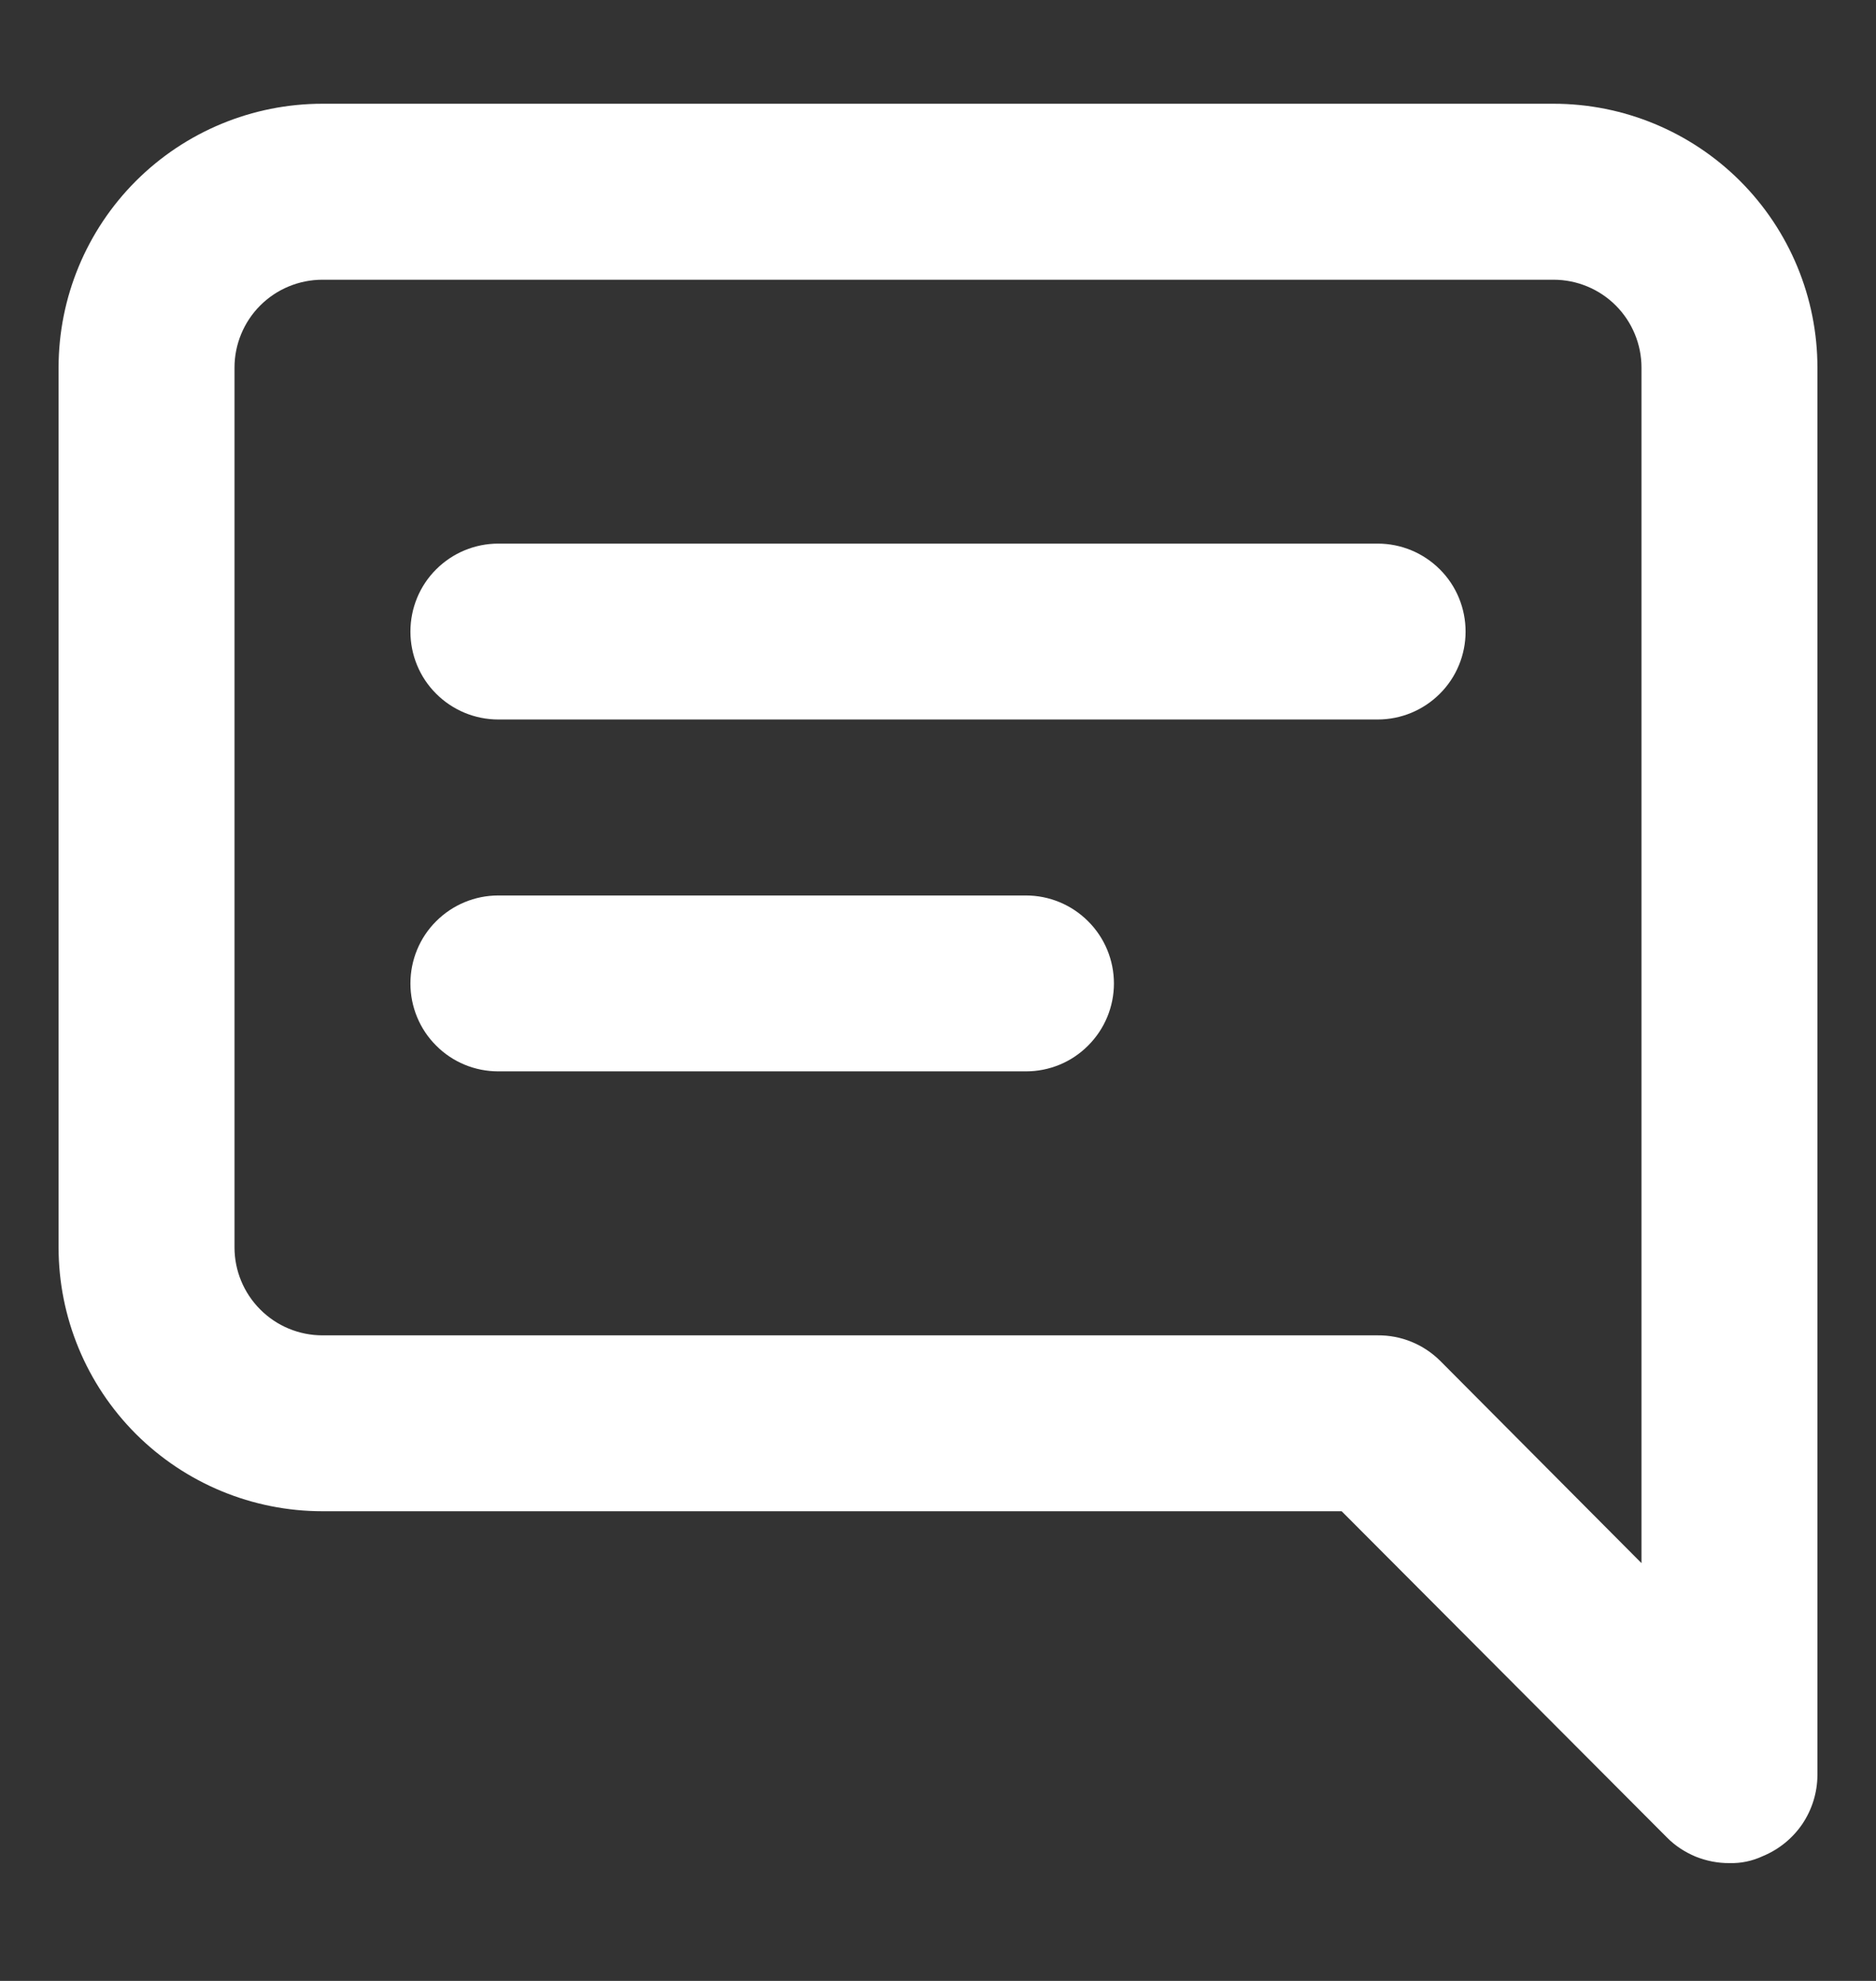 <svg width="18" height="19" viewBox="0 0 18 19" fill="none" xmlns="http://www.w3.org/2000/svg">
<rect x="0" y="0" width="18" height="19" fill="#333333" stroke="none"/>
<g clip-path="url(#clip0_13_47)">
<path d="M9.844 8.589H4.781C4.557 8.589 4.343 8.678 4.185 8.836C4.026 8.994 3.938 9.209 3.938 9.433C3.938 9.656 4.026 9.871 4.185 10.029C4.343 10.188 4.557 10.276 4.781 10.276H9.844C10.068 10.276 10.282 10.188 10.44 10.029C10.599 9.871 10.688 9.656 10.688 9.433C10.688 9.209 10.599 8.994 10.44 8.836C10.282 8.678 10.068 8.589 9.844 8.589ZM13.219 5.214H4.781C4.557 5.214 4.343 5.303 4.185 5.461C4.026 5.619 3.938 5.834 3.938 6.058C3.938 6.281 4.026 6.496 4.185 6.654C4.343 6.812 4.557 6.901 4.781 6.901H13.219C13.443 6.901 13.657 6.812 13.815 6.654C13.974 6.496 14.062 6.281 14.062 6.058C14.062 5.834 13.974 5.619 13.815 5.461C13.657 5.303 13.443 5.214 13.219 5.214ZM14.906 0.995H3.094C2.422 0.995 1.779 1.262 1.304 1.736C0.829 2.211 0.562 2.855 0.562 3.526V11.964C0.562 12.635 0.829 13.279 1.304 13.754C1.779 14.228 2.422 14.495 3.094 14.495H12.873L15.995 17.625C16.073 17.704 16.167 17.765 16.27 17.808C16.373 17.849 16.483 17.871 16.594 17.87C16.704 17.873 16.814 17.85 16.914 17.803C17.069 17.739 17.2 17.632 17.294 17.494C17.387 17.355 17.437 17.193 17.438 17.026V3.526C17.438 2.855 17.171 2.211 16.696 1.736C16.221 1.262 15.578 0.995 14.906 0.995ZM15.75 14.993L13.818 13.052C13.739 12.974 13.646 12.912 13.543 12.87C13.44 12.828 13.33 12.807 13.219 12.808H3.094C2.87 12.808 2.655 12.719 2.497 12.56C2.339 12.402 2.25 12.188 2.25 11.964V3.526C2.25 3.303 2.339 3.088 2.497 2.93C2.655 2.772 2.87 2.683 3.094 2.683H14.906C15.13 2.683 15.345 2.772 15.503 2.93C15.661 3.088 15.75 3.303 15.75 3.526V14.993Z" fill="white"/>
</g>
<defs>
<clipPath id="clip0_13_47">
<rect width="18" height="18" fill="white" transform="translate(0 0.433)"/>
</clipPath>
</defs>
</svg>
